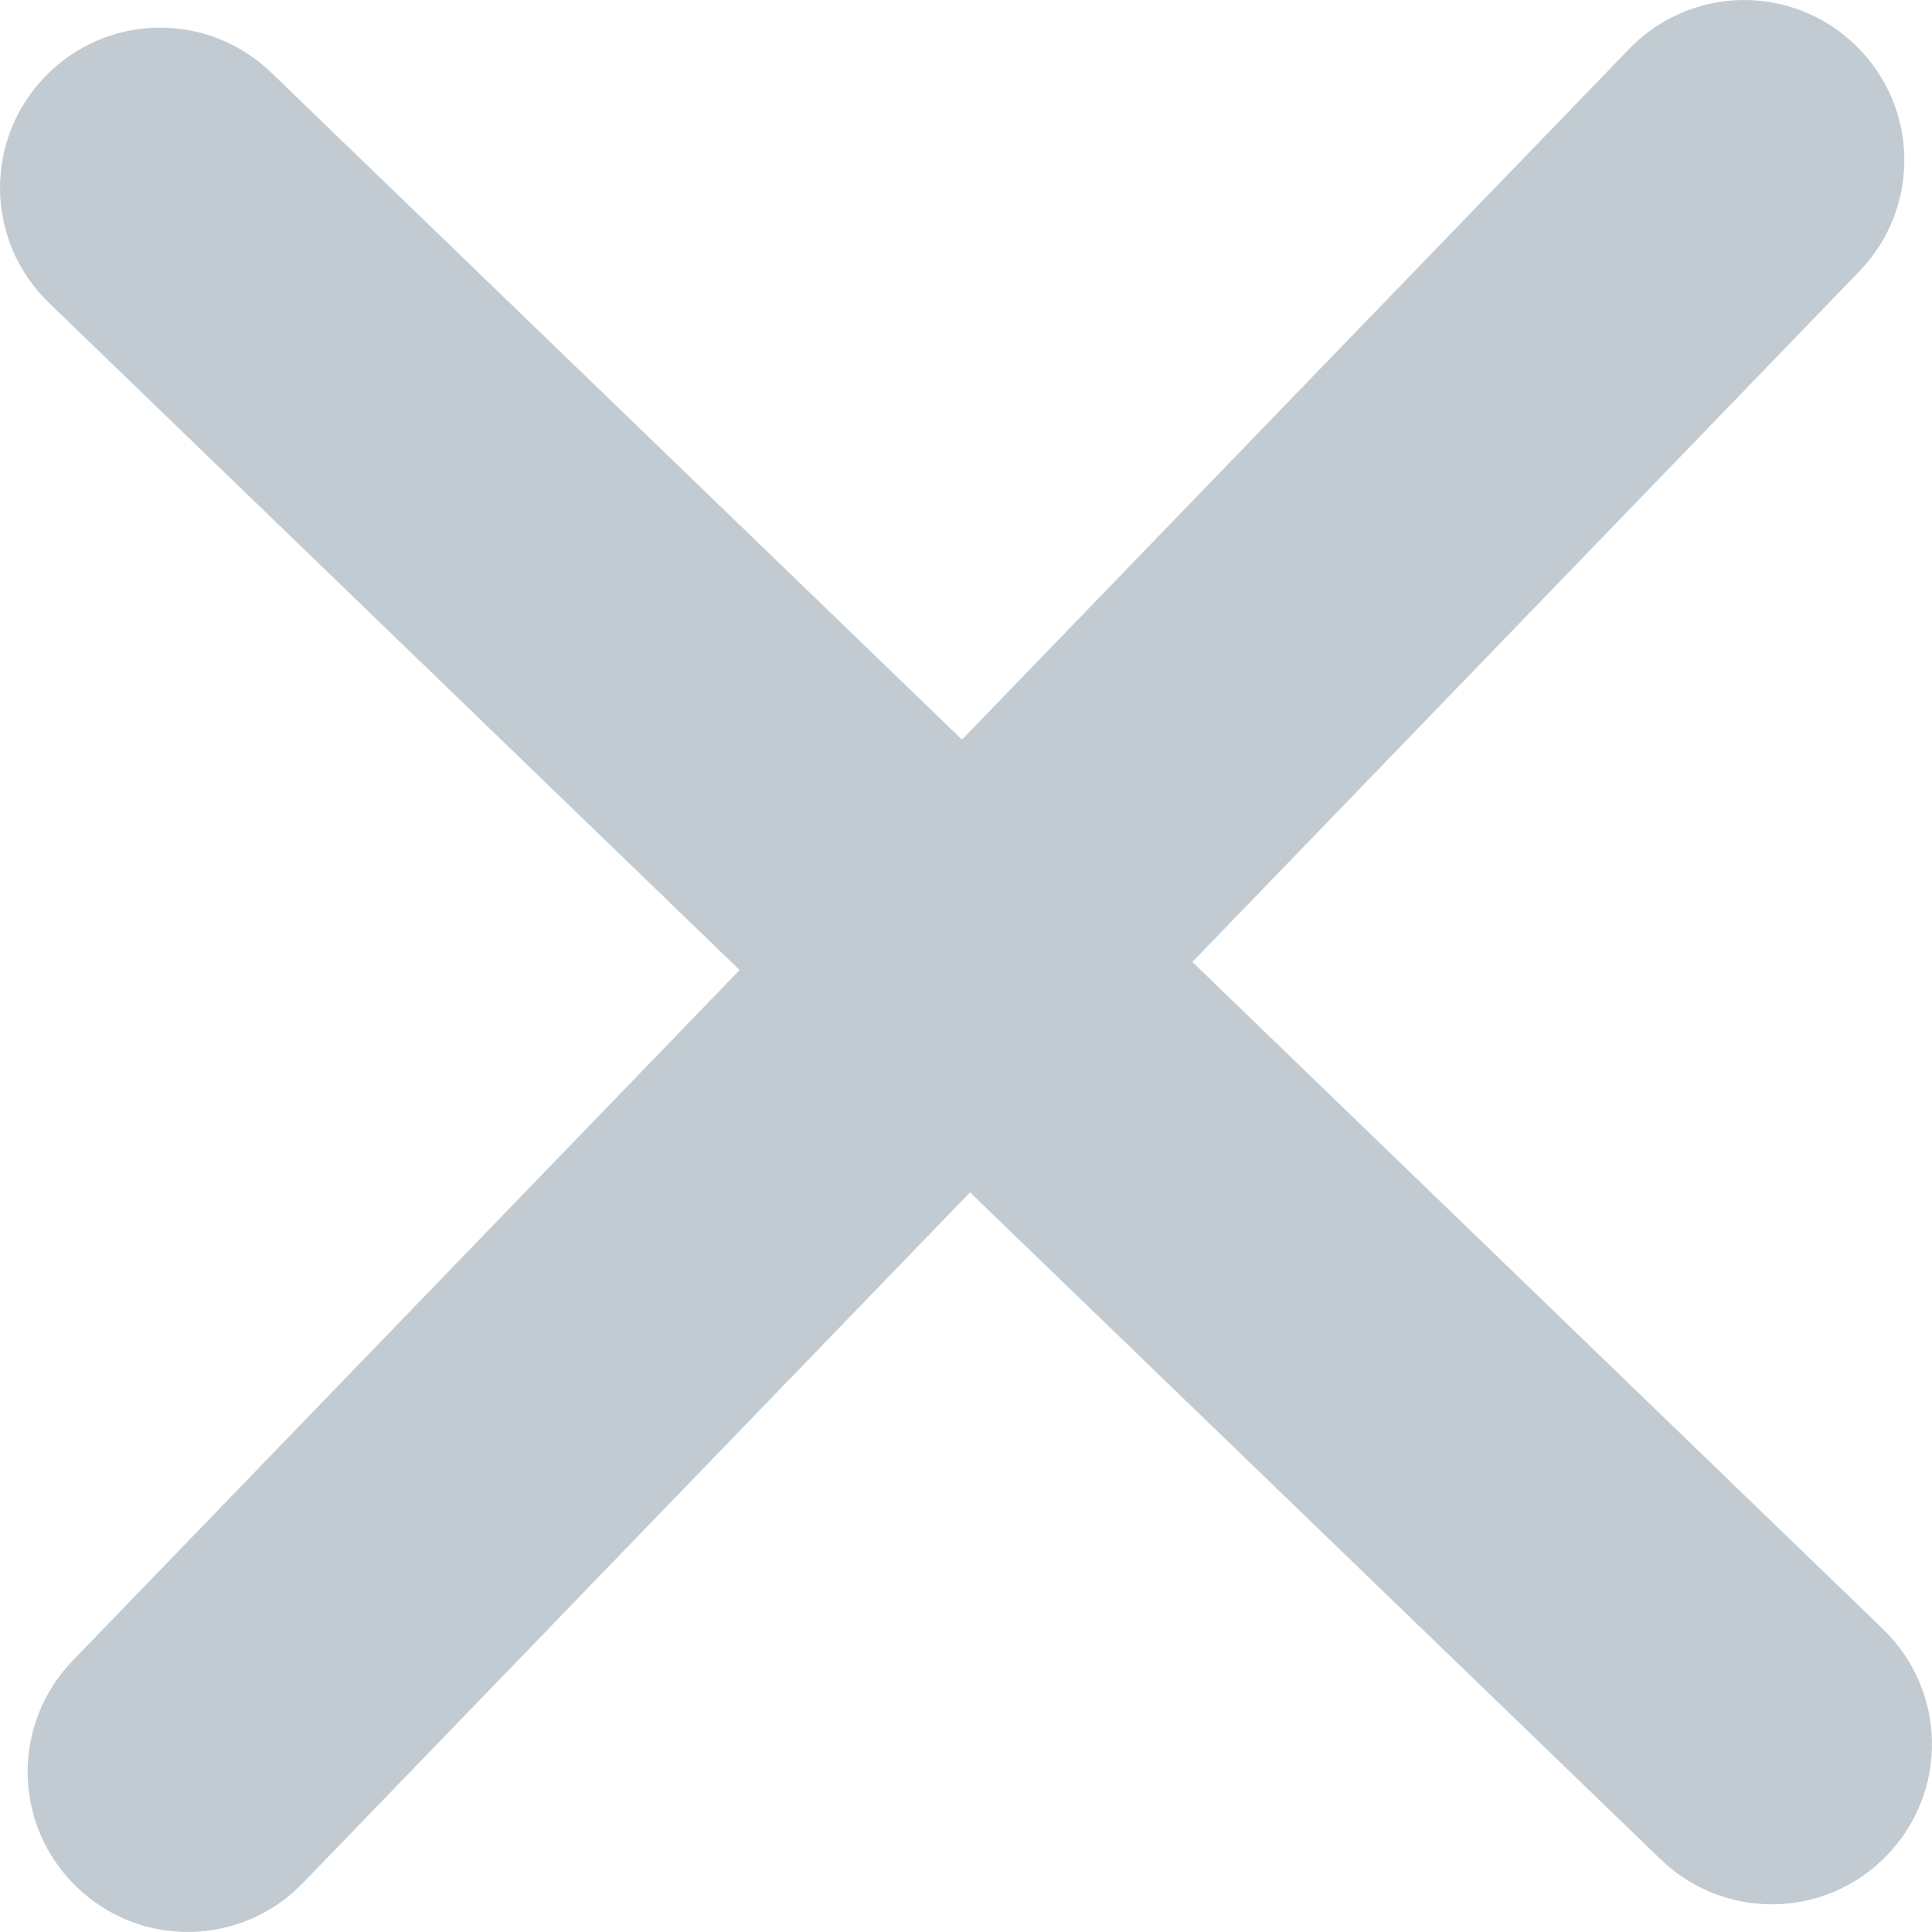 <?xml version="1.0" encoding="UTF-8" standalone="no"?>
<svg width="12px" height="12px" viewBox="0 0 12 12" version="1.1" xmlns="http://www.w3.org/2000/svg" xmlns:xlink="http://www.w3.org/1999/xlink">
    <!-- Generator: Sketch 39.1 (31720) - http://www.bohemiancoding.com/sketch -->
    <title>Combined Shape</title>
    <desc>Created with Sketch.</desc>
    <defs></defs>
    <g id="Page-1" stroke="none" stroke-width="1" fill="none" fill-rule="evenodd">
        <g id="交互" transform="translate(-873, -382)" fill="#C2CBD1">
            <g id="更多" transform="translate(560, 100)">
                <g id="显示更多－弹层" transform="translate(0, 272)">
                    <path d="M314.686,10.452 C314.288,10.068 313.661,10.081 313.28,10.476 C312.896,10.874 312.91,11.501 313.305,11.882 L317.594,16.025 L313.452,20.314 C313.068,20.712 313.081,21.339 313.476,21.72 C313.874,22.104 314.501,22.09 314.882,21.695 L319.025,17.406 L323.314,21.548 C323.712,21.932 324.339,21.919 324.72,21.524 C325.104,21.126 325.09,20.499 324.695,20.118 L320.406,15.975 L324.548,11.686 C324.932,11.288 324.919,10.661 324.524,10.28 C324.126,9.896 323.499,9.91 323.118,10.305 L318.975,14.594 L314.686,10.452 Z" id="Combined-Shape"></path>
                </g>
            </g>
        </g>
    </g>
</svg>